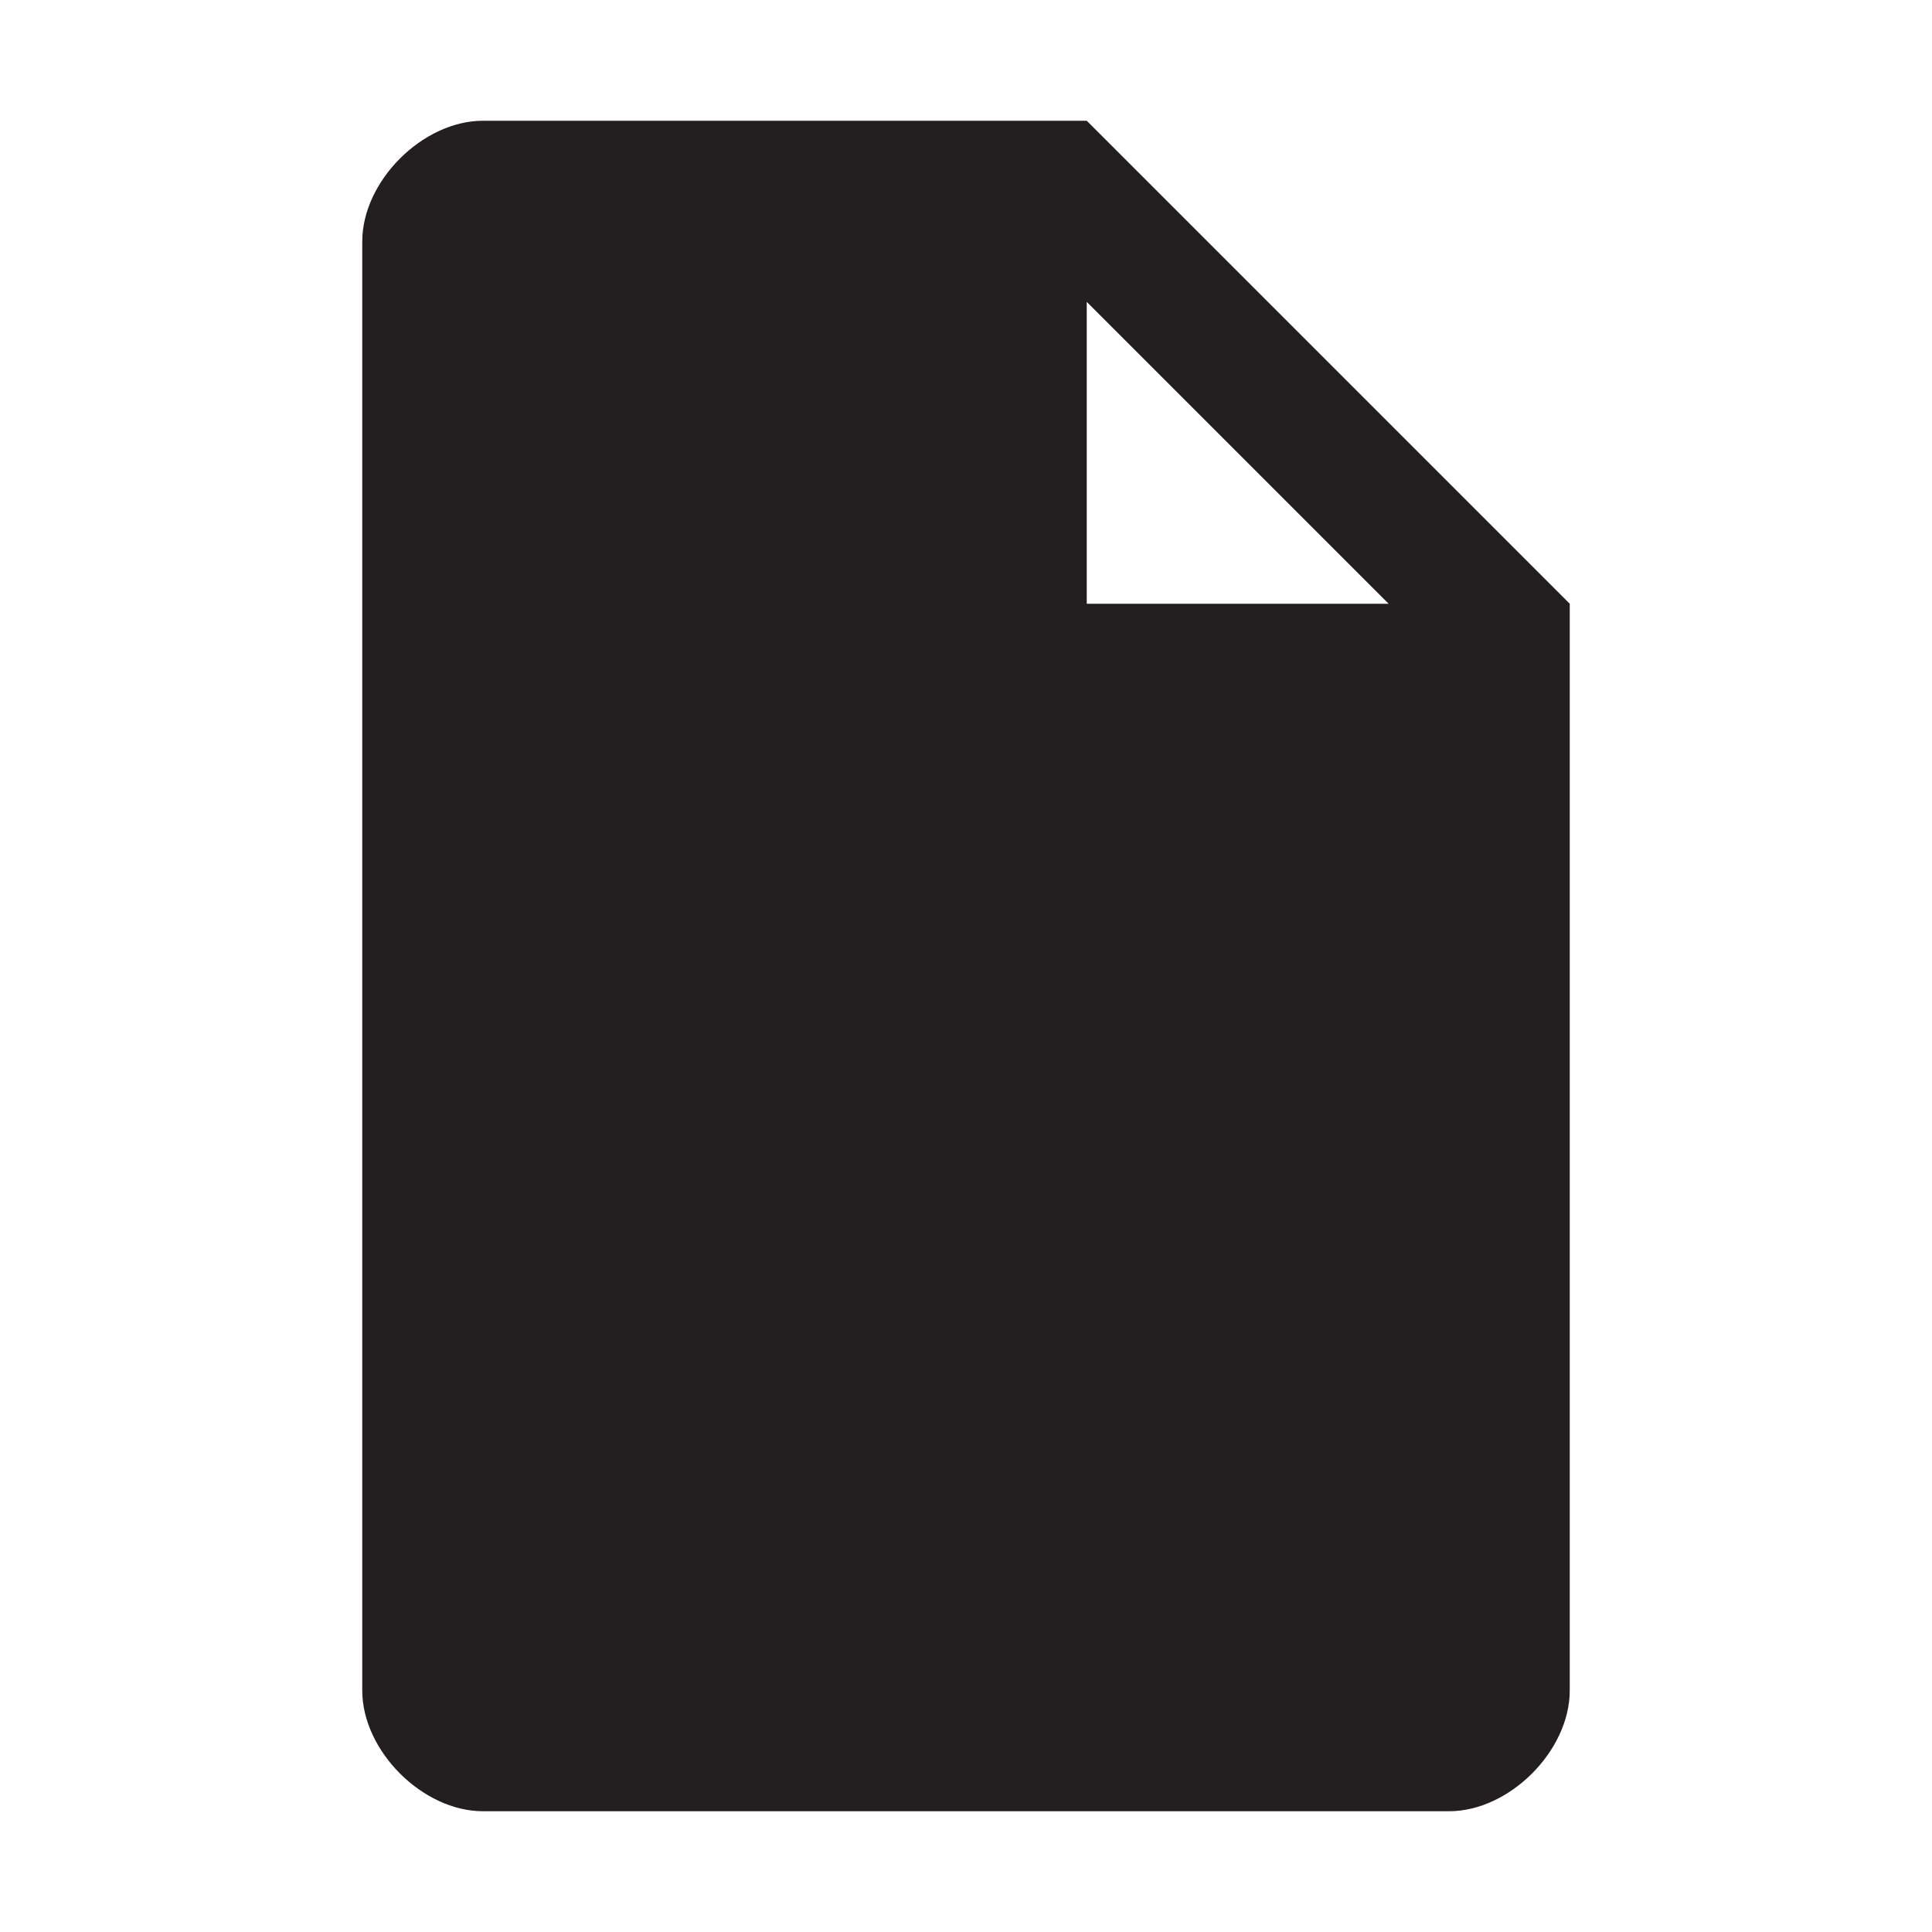 <?xml version="1.0" encoding="utf-8"?>
<!-- Generator: Adobe Illustrator 19.2.1, SVG Export Plug-In . SVG Version: 6.00 Build 0)  -->
<svg version="1.1" id="Layer_2" xmlns="http://www.w3.org/2000/svg" xmlns:xlink="http://www.w3.org/1999/xlink" x="0px" y="0px"
	 viewBox="0 0 16 16" enable-background="new 0 0 16 16" xml:space="preserve">
<path fill="#231F20" d="M9,1H4C3.5,1,3,1.5,3,2v12c0,0.5,0.5,1,1,1h8c0.5,0,1-0.5,1-1V5L9,1z M9,5V2.5L11.5,5H9z"/>
</svg>
